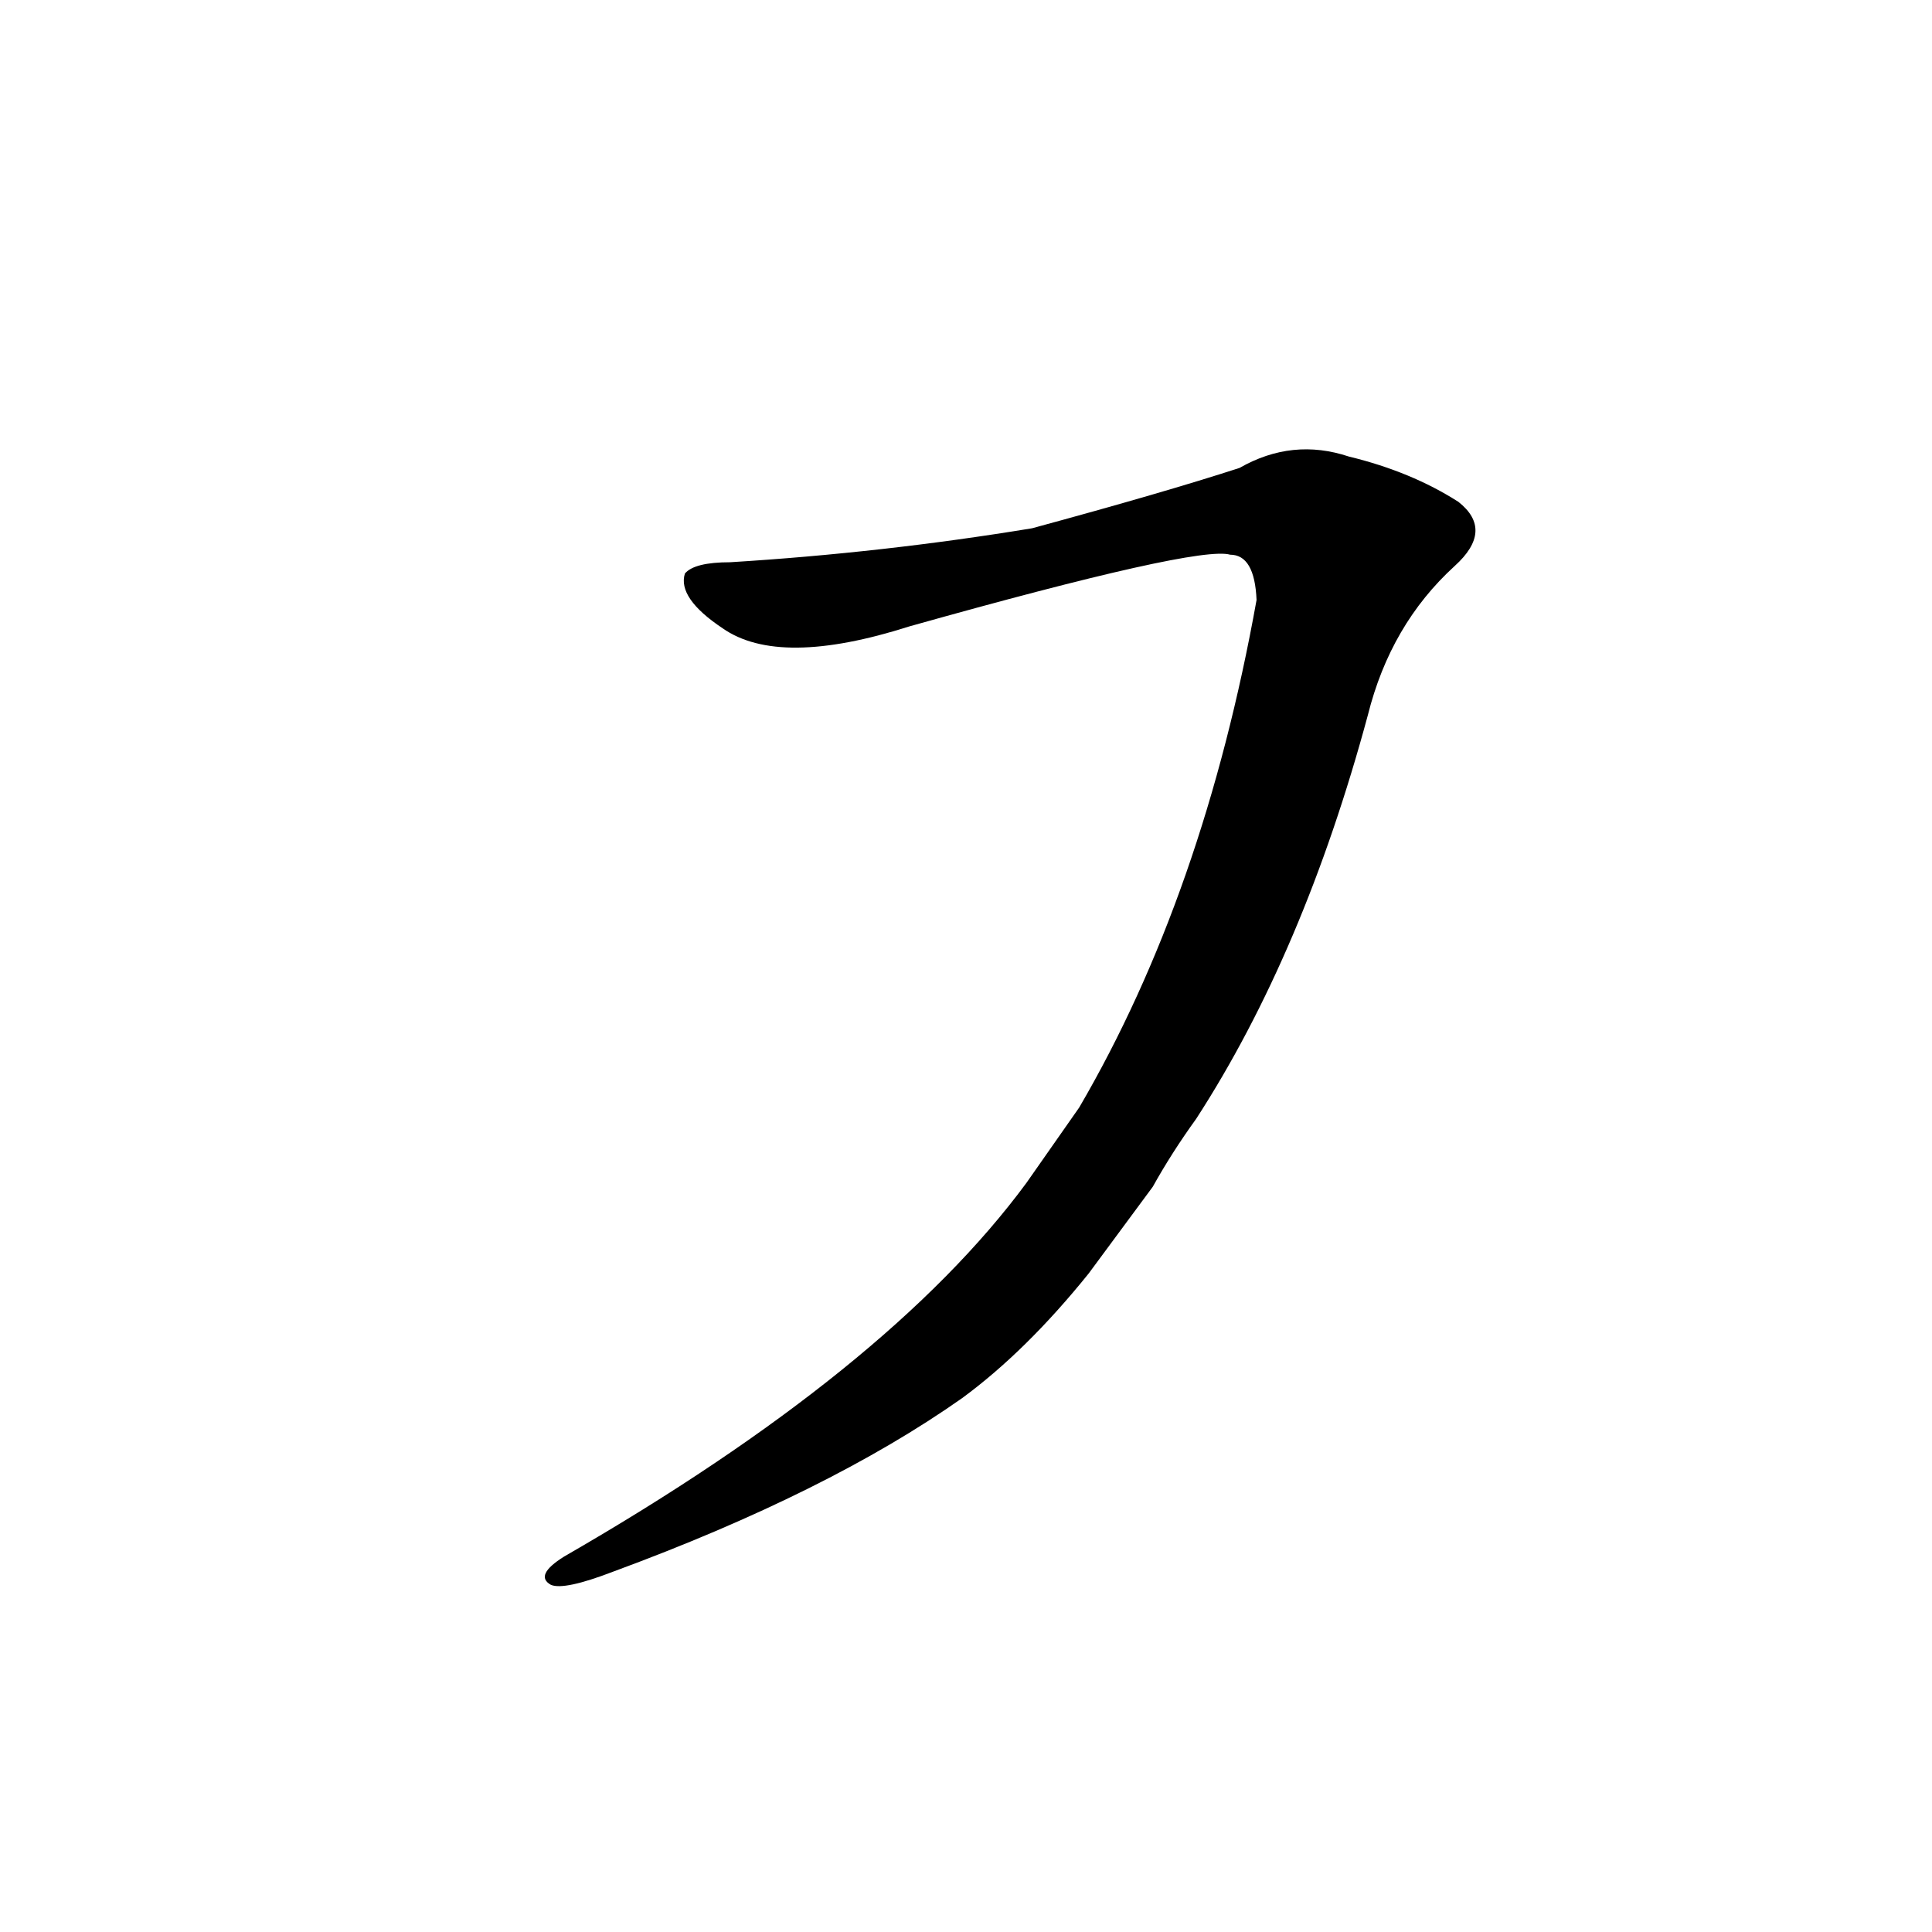 <?xml version='1.0' encoding='utf-8'?>
<svg xmlns="http://www.w3.org/2000/svg" version="1.1" viewBox="0 0 1024 1024"><g transform="scale(1, -1) translate(0, -900)"><path d="M 544 273 Q 471 174 299 75 Q 283 65 292 60 Q 299 57 325 67 Q 439 109 510 159 Q 544 184 577 225 L 611 271 Q 621 289 634 307 Q 691 395 725 521 Q 737 569 771 600 Q 792 619 773 634 Q 748 650 715 658 Q 685 668 657 652 Q 617 639 547 620 Q 468 607 387 602 Q 368 602 363 596 Q 359 583 383 567 Q 413 546 482 568 Q 635 611 652 606 Q 665 606 666 582 Q 638 426 572 313 L 544 273 Z" fill="black" /></g></svg>